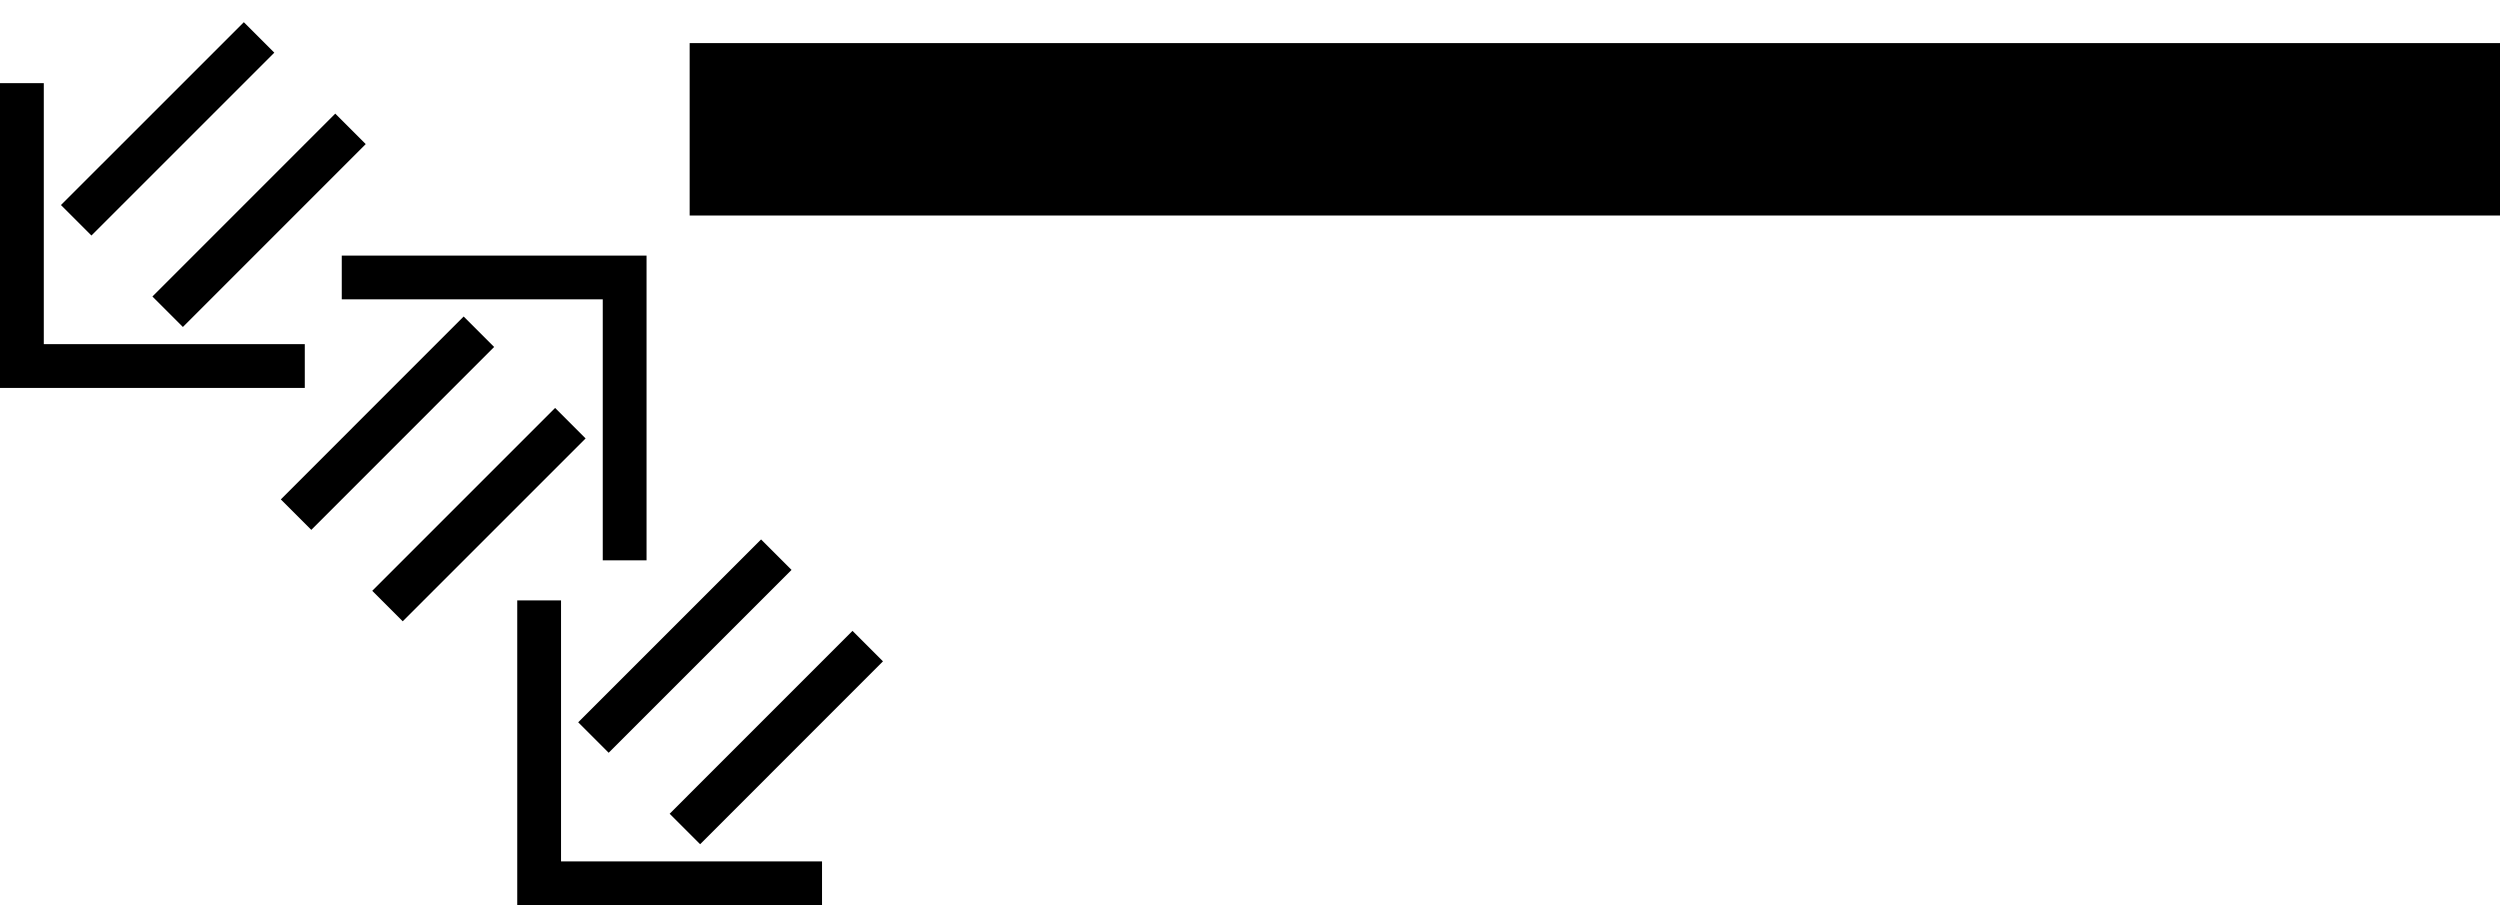 <svg xmlns="http://www.w3.org/2000/svg" version="1.0" width="58" height="21"><path d="M16 5h42V1H16v4zM0 9V1.929h1.016v6.055h6.055V9H0z"/><path d="M1.414 4.757l.707.707 4.243-4.242-.707-.707-4.243 4.242zM3.536 6.879l.707.707 4.242-4.243-.707-.707-4.242 4.243zM15 5.929V13h-1.016V6.945H7.929V5.93H15z"/><path d="M13.586 10.172l-.707-.708-4.243 4.243.707.707 4.243-4.242zM11.464 8.05l-.707-.707-4.242 4.243.707.707 4.242-4.243zM12 21v-7.071h1.016v6.055h6.055V21H12z"/><path d="M13.414 16.757l.707.707 4.243-4.242-.707-.707-4.243 4.242zM15.536 18.879l.707.707 4.242-4.243-.707-.707-4.242 4.243z"/></svg>